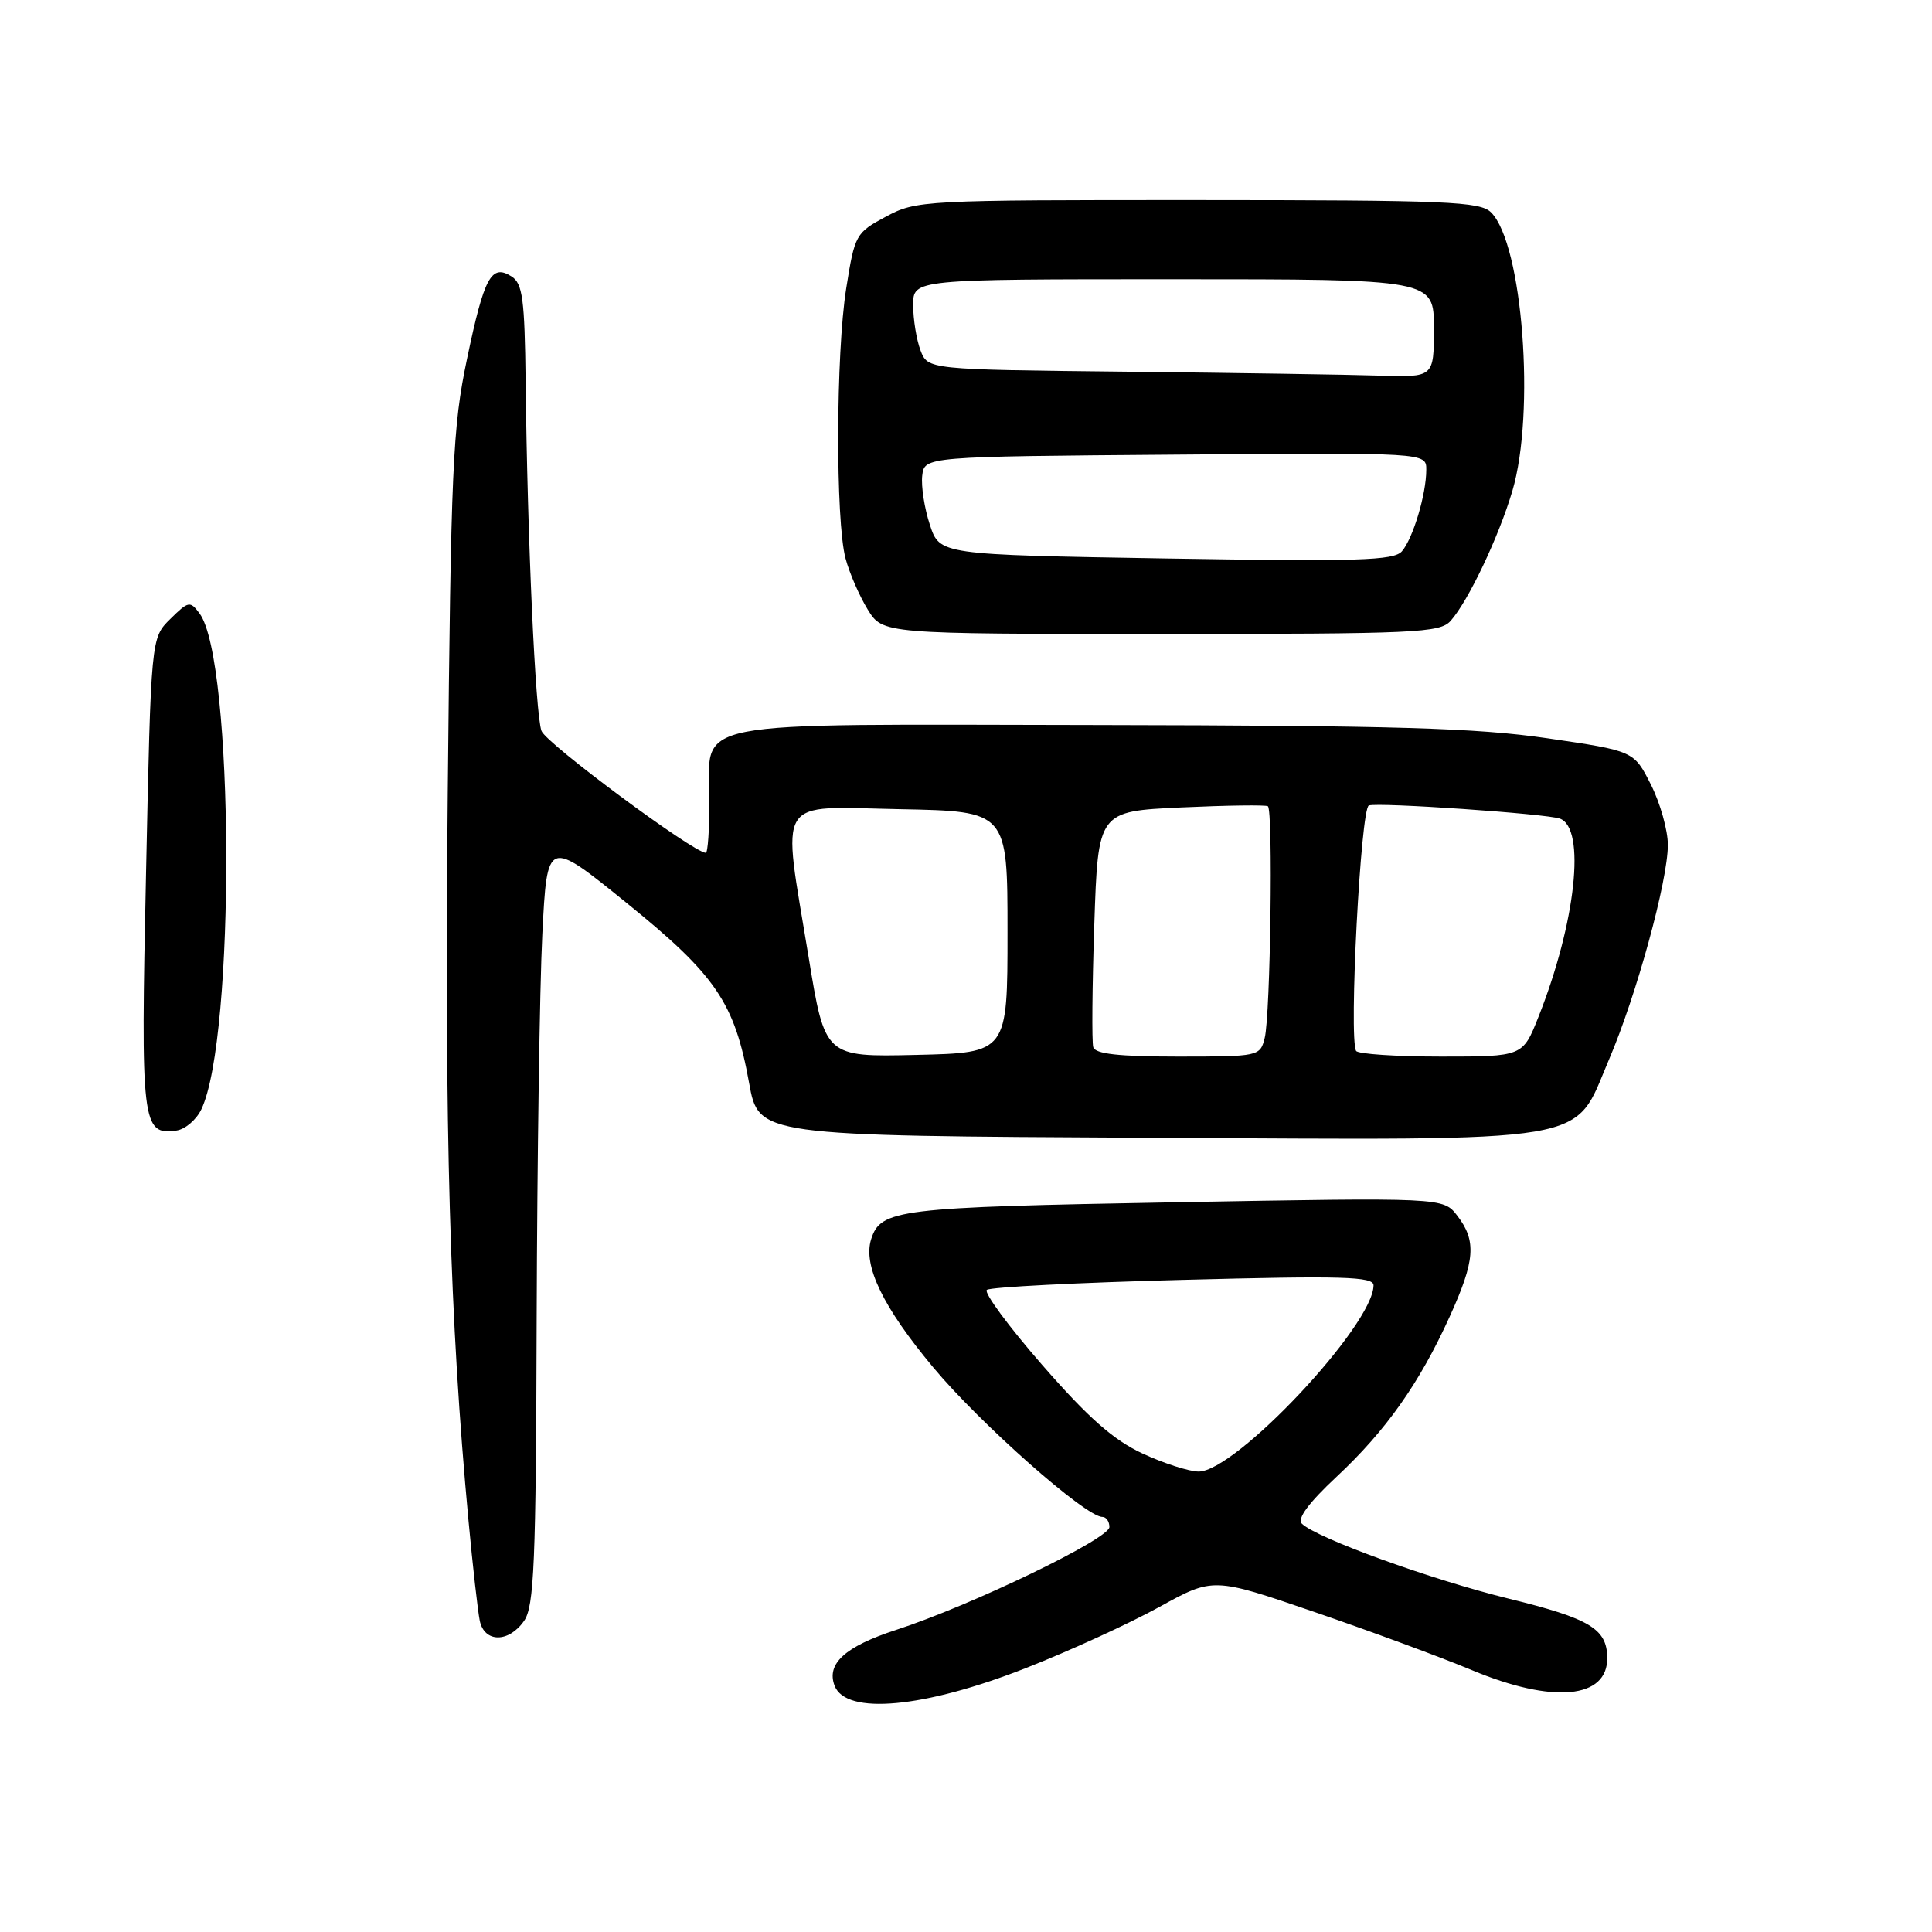 <?xml version="1.0" encoding="UTF-8" standalone="no"?>
<!DOCTYPE svg PUBLIC "-//W3C//DTD SVG 1.1//EN" "http://www.w3.org/Graphics/SVG/1.1/DTD/svg11.dtd" >
<svg xmlns="http://www.w3.org/2000/svg" xmlns:xlink="http://www.w3.org/1999/xlink" version="1.1" viewBox="0 0 256 256">
 <g >
 <path fill="currentColor"
d=" M 136.00 221.00 C 141.78 218.73 149.71 215.09 153.62 212.93 C 160.75 209.00 160.75 209.00 174.12 213.58 C 181.48 216.10 190.88 219.57 195.00 221.29 C 205.76 225.79 213.05 225.12 212.97 219.63 C 212.91 215.82 210.66 214.47 200.00 211.85 C 189.63 209.31 174.44 203.80 172.50 201.89 C 171.85 201.24 173.40 199.14 177.08 195.70 C 183.65 189.57 188.09 183.28 192.09 174.46 C 195.47 167.02 195.66 164.42 193.10 161.09 C 191.24 158.67 191.24 158.67 155.65 159.31 C 118.87 159.97 116.70 160.23 115.43 164.21 C 114.33 167.69 117.01 173.22 123.65 181.18 C 129.89 188.66 143.84 201.00 146.07 201.00 C 146.58 201.00 147.00 201.60 147.00 202.34 C 147.00 203.90 128.64 212.76 118.74 215.97 C 111.98 218.17 109.47 220.45 110.59 223.37 C 112.10 227.30 122.49 226.33 136.00 221.00 Z  M 69.44 214.78 C 70.78 212.87 71.02 207.20 71.11 174.53 C 71.18 153.61 71.51 130.79 71.86 123.81 C 72.50 111.12 72.50 111.12 83.00 119.62 C 94.88 129.23 97.34 132.85 99.26 143.50 C 100.53 150.50 100.53 150.50 151.79 150.76 C 212.23 151.06 208.35 151.72 213.19 140.42 C 216.83 131.92 220.99 116.74 221.00 111.96 C 221.00 110.02 219.99 106.42 218.75 103.96 C 216.50 99.50 216.50 99.50 205.00 97.82 C 195.57 96.45 184.87 96.14 145.58 96.07 C 89.83 95.99 94.00 95.17 94.00 106.15 C 94.00 109.92 93.79 113.00 93.52 113.00 C 91.90 113.00 72.36 98.51 71.75 96.85 C 70.94 94.66 69.88 71.37 69.65 50.61 C 69.52 39.60 69.25 37.56 67.78 36.63 C 65.10 34.94 64.16 36.67 61.88 47.57 C 59.98 56.60 59.75 61.80 59.33 105.00 C 58.89 150.32 59.59 174.71 62.08 201.50 C 62.64 207.55 63.32 213.51 63.57 214.75 C 64.18 217.68 67.40 217.70 69.44 214.78 Z  M 26.68 146.99 C 31.21 137.52 31.02 87.43 26.44 81.28 C 25.19 79.60 24.97 79.64 22.56 82.02 C 20.01 84.53 20.01 84.53 19.35 115.72 C 18.63 149.02 18.80 150.46 23.40 149.80 C 24.55 149.63 26.02 148.37 26.68 146.99 Z  M 192.23 82.25 C 194.58 79.59 198.59 71.14 200.39 65.07 C 203.47 54.70 201.76 32.34 197.58 28.15 C 196.13 26.70 191.82 26.52 158.72 26.51 C 122.30 26.50 121.41 26.55 117.40 28.70 C 113.40 30.84 113.26 31.08 112.13 38.20 C 110.76 46.80 110.70 68.99 112.04 74.00 C 112.55 75.92 113.87 78.96 114.97 80.75 C 116.97 84.00 116.97 84.00 153.83 84.00 C 187.68 84.00 190.82 83.86 192.23 82.25 Z  M 151.37 192.59 C 147.53 190.80 144.19 187.85 138.12 180.89 C 133.66 175.78 130.35 171.29 130.76 170.92 C 131.16 170.55 142.86 169.95 156.75 169.59 C 177.90 169.03 182.00 169.15 182.00 170.31 C 182.00 175.56 163.74 195.01 158.82 194.99 C 157.55 194.98 154.19 193.90 151.37 192.59 Z  M 107.14 126.78 C 103.60 105.19 102.54 106.90 119.25 107.22 C 133.50 107.50 133.50 107.50 133.50 123.50 C 133.50 139.50 133.50 139.50 121.41 139.78 C 109.31 140.06 109.31 140.06 107.14 126.78 Z  M 144.86 138.75 C 144.66 138.06 144.72 130.75 145.00 122.50 C 145.50 107.50 145.50 107.50 156.50 106.99 C 162.55 106.71 167.72 106.64 168.00 106.83 C 168.71 107.32 168.34 134.53 167.58 137.53 C 166.97 139.97 166.82 140.00 156.09 140.00 C 148.25 140.00 145.11 139.65 144.86 138.75 Z  M 179.69 139.25 C 178.71 137.54 180.30 107.10 181.38 106.73 C 182.65 106.29 204.86 107.82 206.69 108.47 C 210.17 109.71 208.81 122.26 203.85 134.75 C 201.77 140.00 201.77 140.00 190.94 140.00 C 184.99 140.00 179.93 139.66 179.69 139.25 Z  M 154.50 74.00 C 124.51 73.50 124.51 73.50 123.21 69.53 C 122.49 67.35 122.04 64.43 122.20 63.03 C 122.50 60.50 122.50 60.50 155.75 60.24 C 189.00 59.97 189.00 59.97 188.99 62.24 C 188.99 65.48 187.23 71.35 185.76 73.05 C 184.69 74.28 179.94 74.42 154.50 74.00 Z  M 149.22 49.25 C 122.94 48.97 122.94 48.97 121.97 46.42 C 121.44 45.02 121.00 42.32 121.00 40.43 C 121.00 37.00 121.00 37.00 155.50 37.00 C 190.00 37.00 190.00 37.00 190.00 43.50 C 190.00 50.00 190.00 50.00 182.75 49.77 C 178.76 49.64 163.67 49.41 149.22 49.25 Z "/>
</g>
</svg>